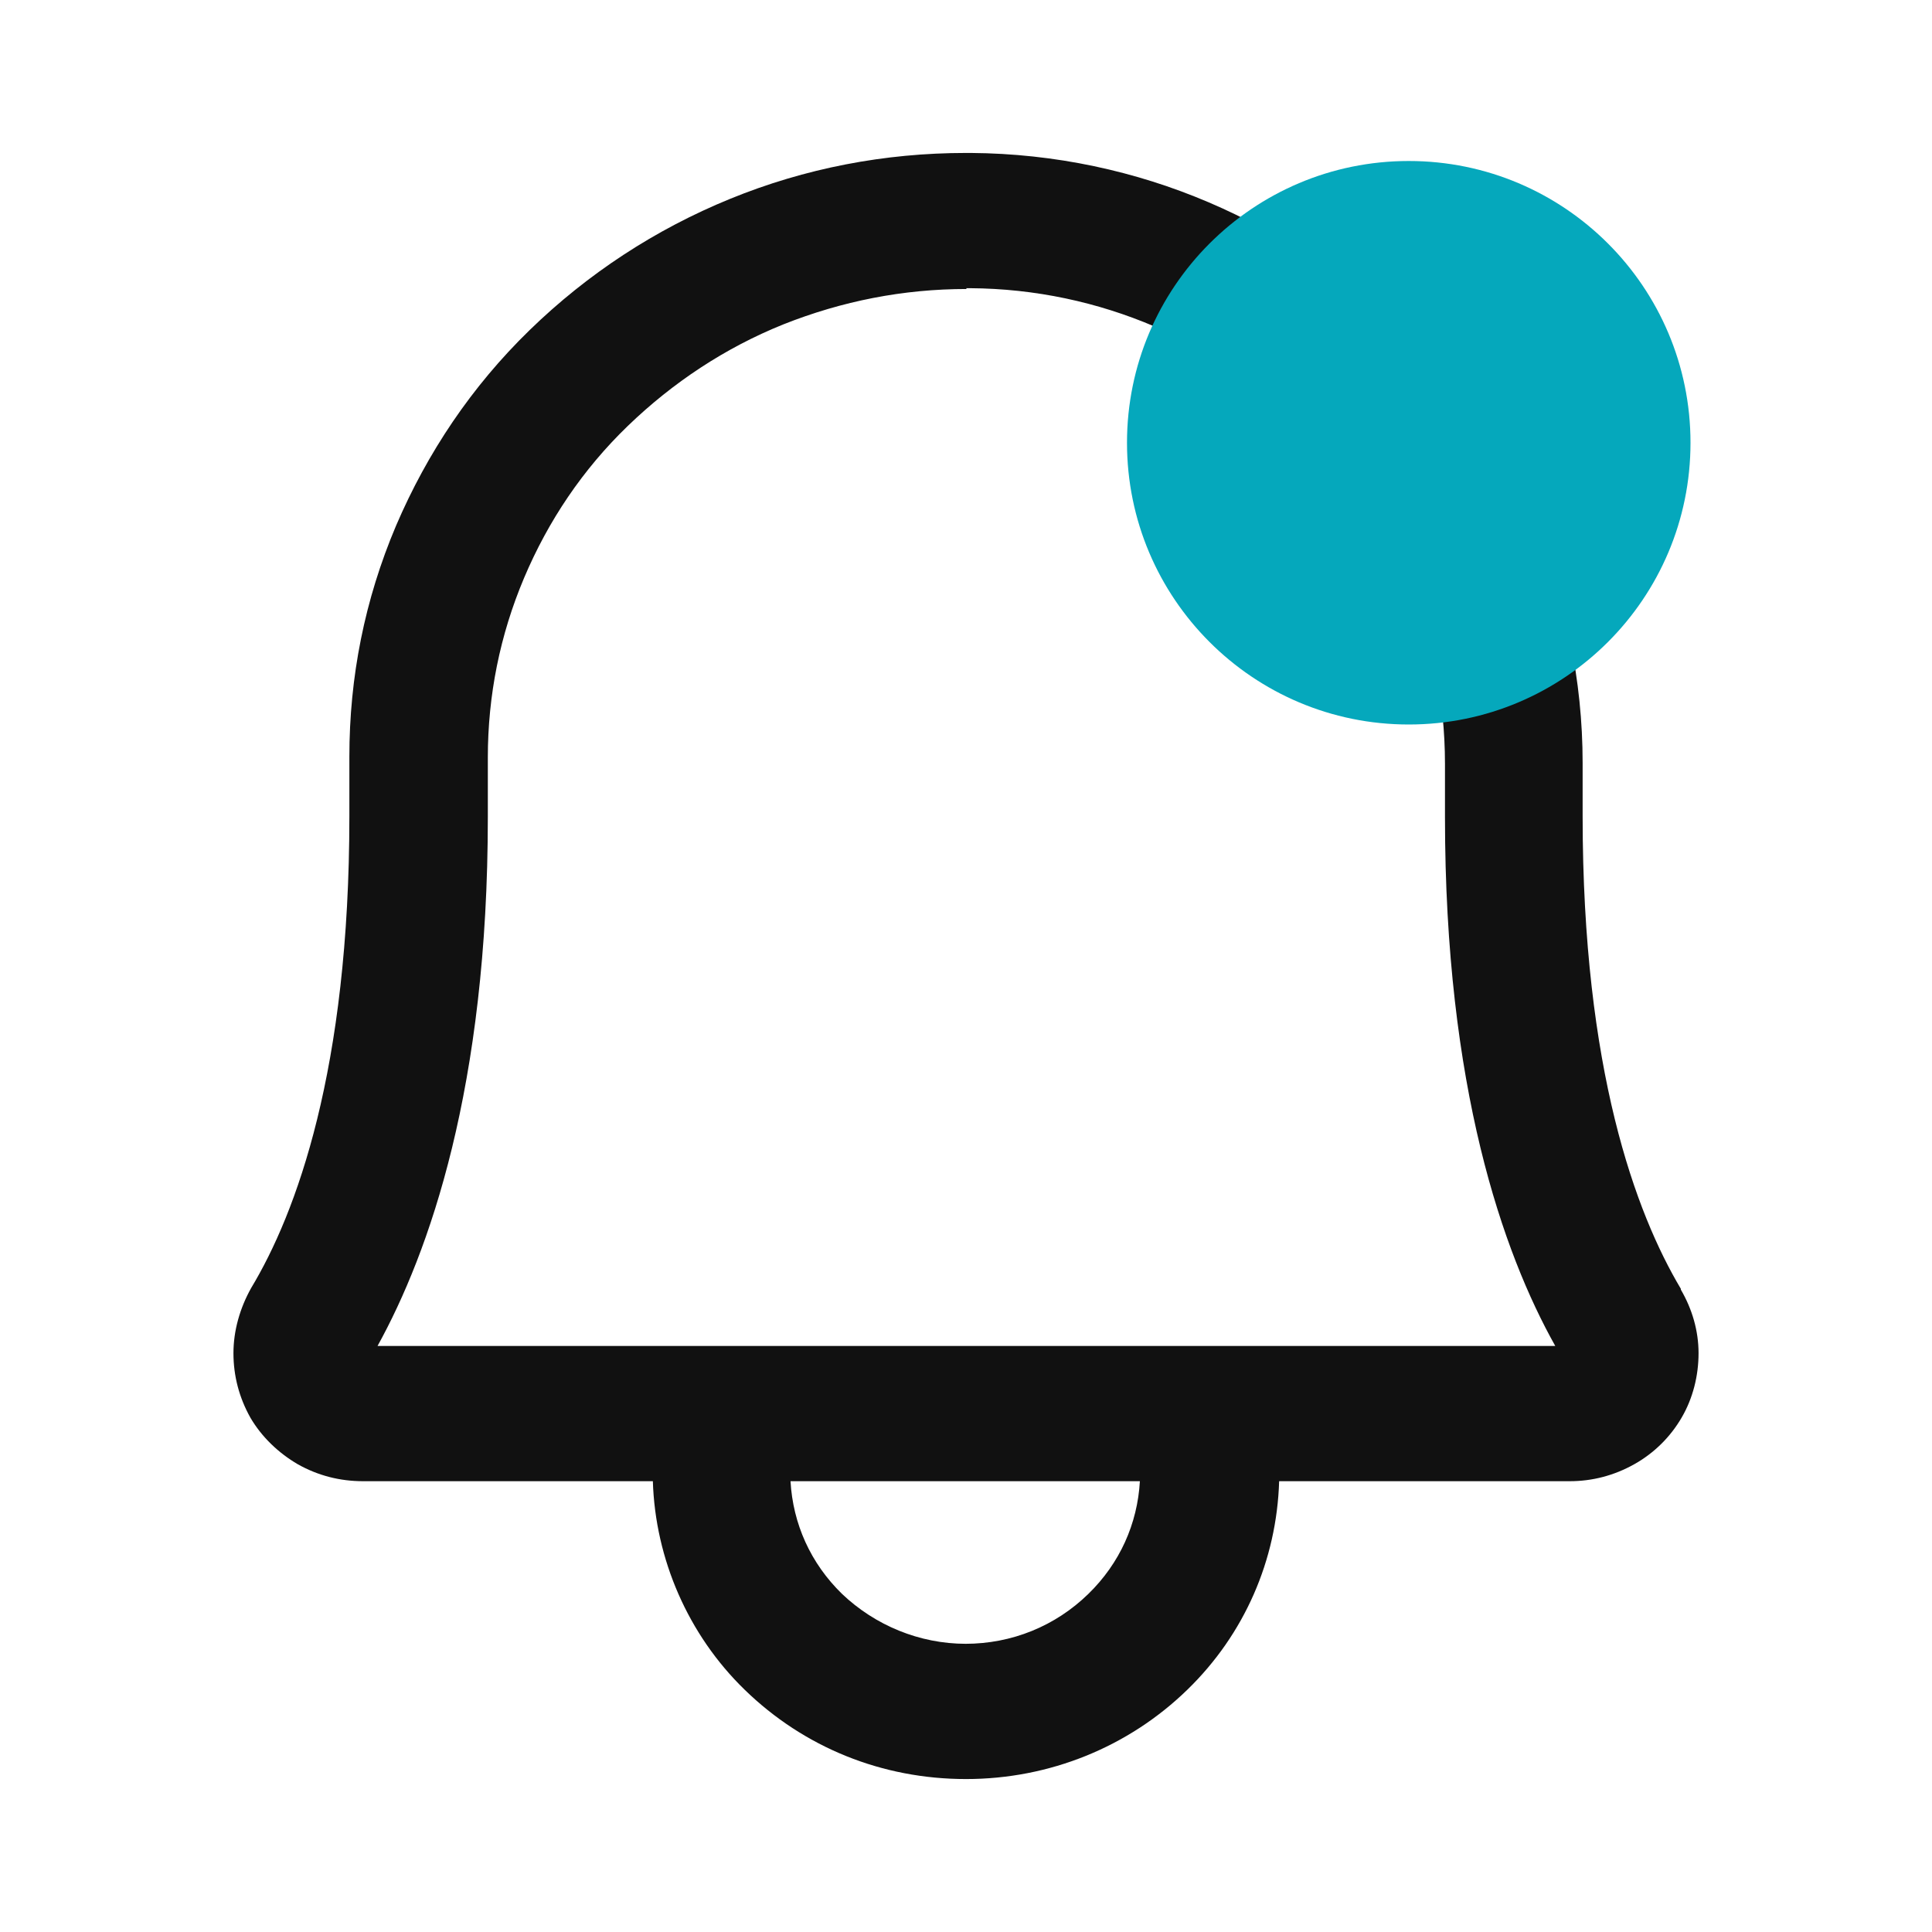 <svg width="24" height="24" viewBox="0 0 24 24" fill="none" xmlns="http://www.w3.org/2000/svg">
<path d="M20.88 16.01C20.32 15.07 19.66 13.29 19.66 10.14V9.48C19.66 5.33 16.25 1.93 12.06 1.9H12C10.99 1.9 10 2.09 9.07 2.47C8.14 2.85 7.3 3.4 6.58 4.1C5.86 4.8 5.31 5.62 4.92 6.53C4.53 7.45 4.34 8.41 4.34 9.4V10.14C4.34 13.29 3.68 15.07 3.12 16C2.98 16.25 2.9 16.53 2.9 16.81C2.9 17.09 2.97 17.36 3.11 17.61C3.25 17.85 3.46 18.05 3.7 18.19C3.95 18.33 4.22 18.4 4.51 18.4H8.11C8.14 19.37 8.55 20.31 9.25 20.99C9.99 21.71 10.96 22.1 12 22.1C13.04 22.1 14.02 21.7 14.75 20.99C15.46 20.3 15.86 19.38 15.89 18.4H19.5C19.78 18.4 20.05 18.33 20.3 18.19C20.55 18.05 20.75 17.85 20.89 17.61C21.03 17.37 21.1 17.09 21.1 16.81C21.1 16.53 21.02 16.26 20.88 16.02V16.01ZM12 20.42C11.42 20.42 10.87 20.19 10.46 19.8C10.07 19.42 9.85 18.93 9.82 18.4H14.16C14.13 18.93 13.91 19.42 13.52 19.8C13.11 20.2 12.57 20.42 11.99 20.42H12ZM12 3.58H12.05C15.3 3.6 17.95 6.25 17.95 9.49V10.15C17.95 13.51 18.67 15.56 19.32 16.72H4.69C5.33 15.56 6.06 13.51 6.06 10.15V9.41C6.06 8.64 6.21 7.89 6.51 7.18C6.81 6.47 7.24 5.83 7.8 5.29C8.36 4.75 9.01 4.32 9.73 4.03C10.46 3.74 11.22 3.59 12.01 3.59L12 3.58Z" fill="#111111"/>
<circle cx="17.5" cy="5.5" r="3.5" fill="#05A8BC"/>
</svg>
